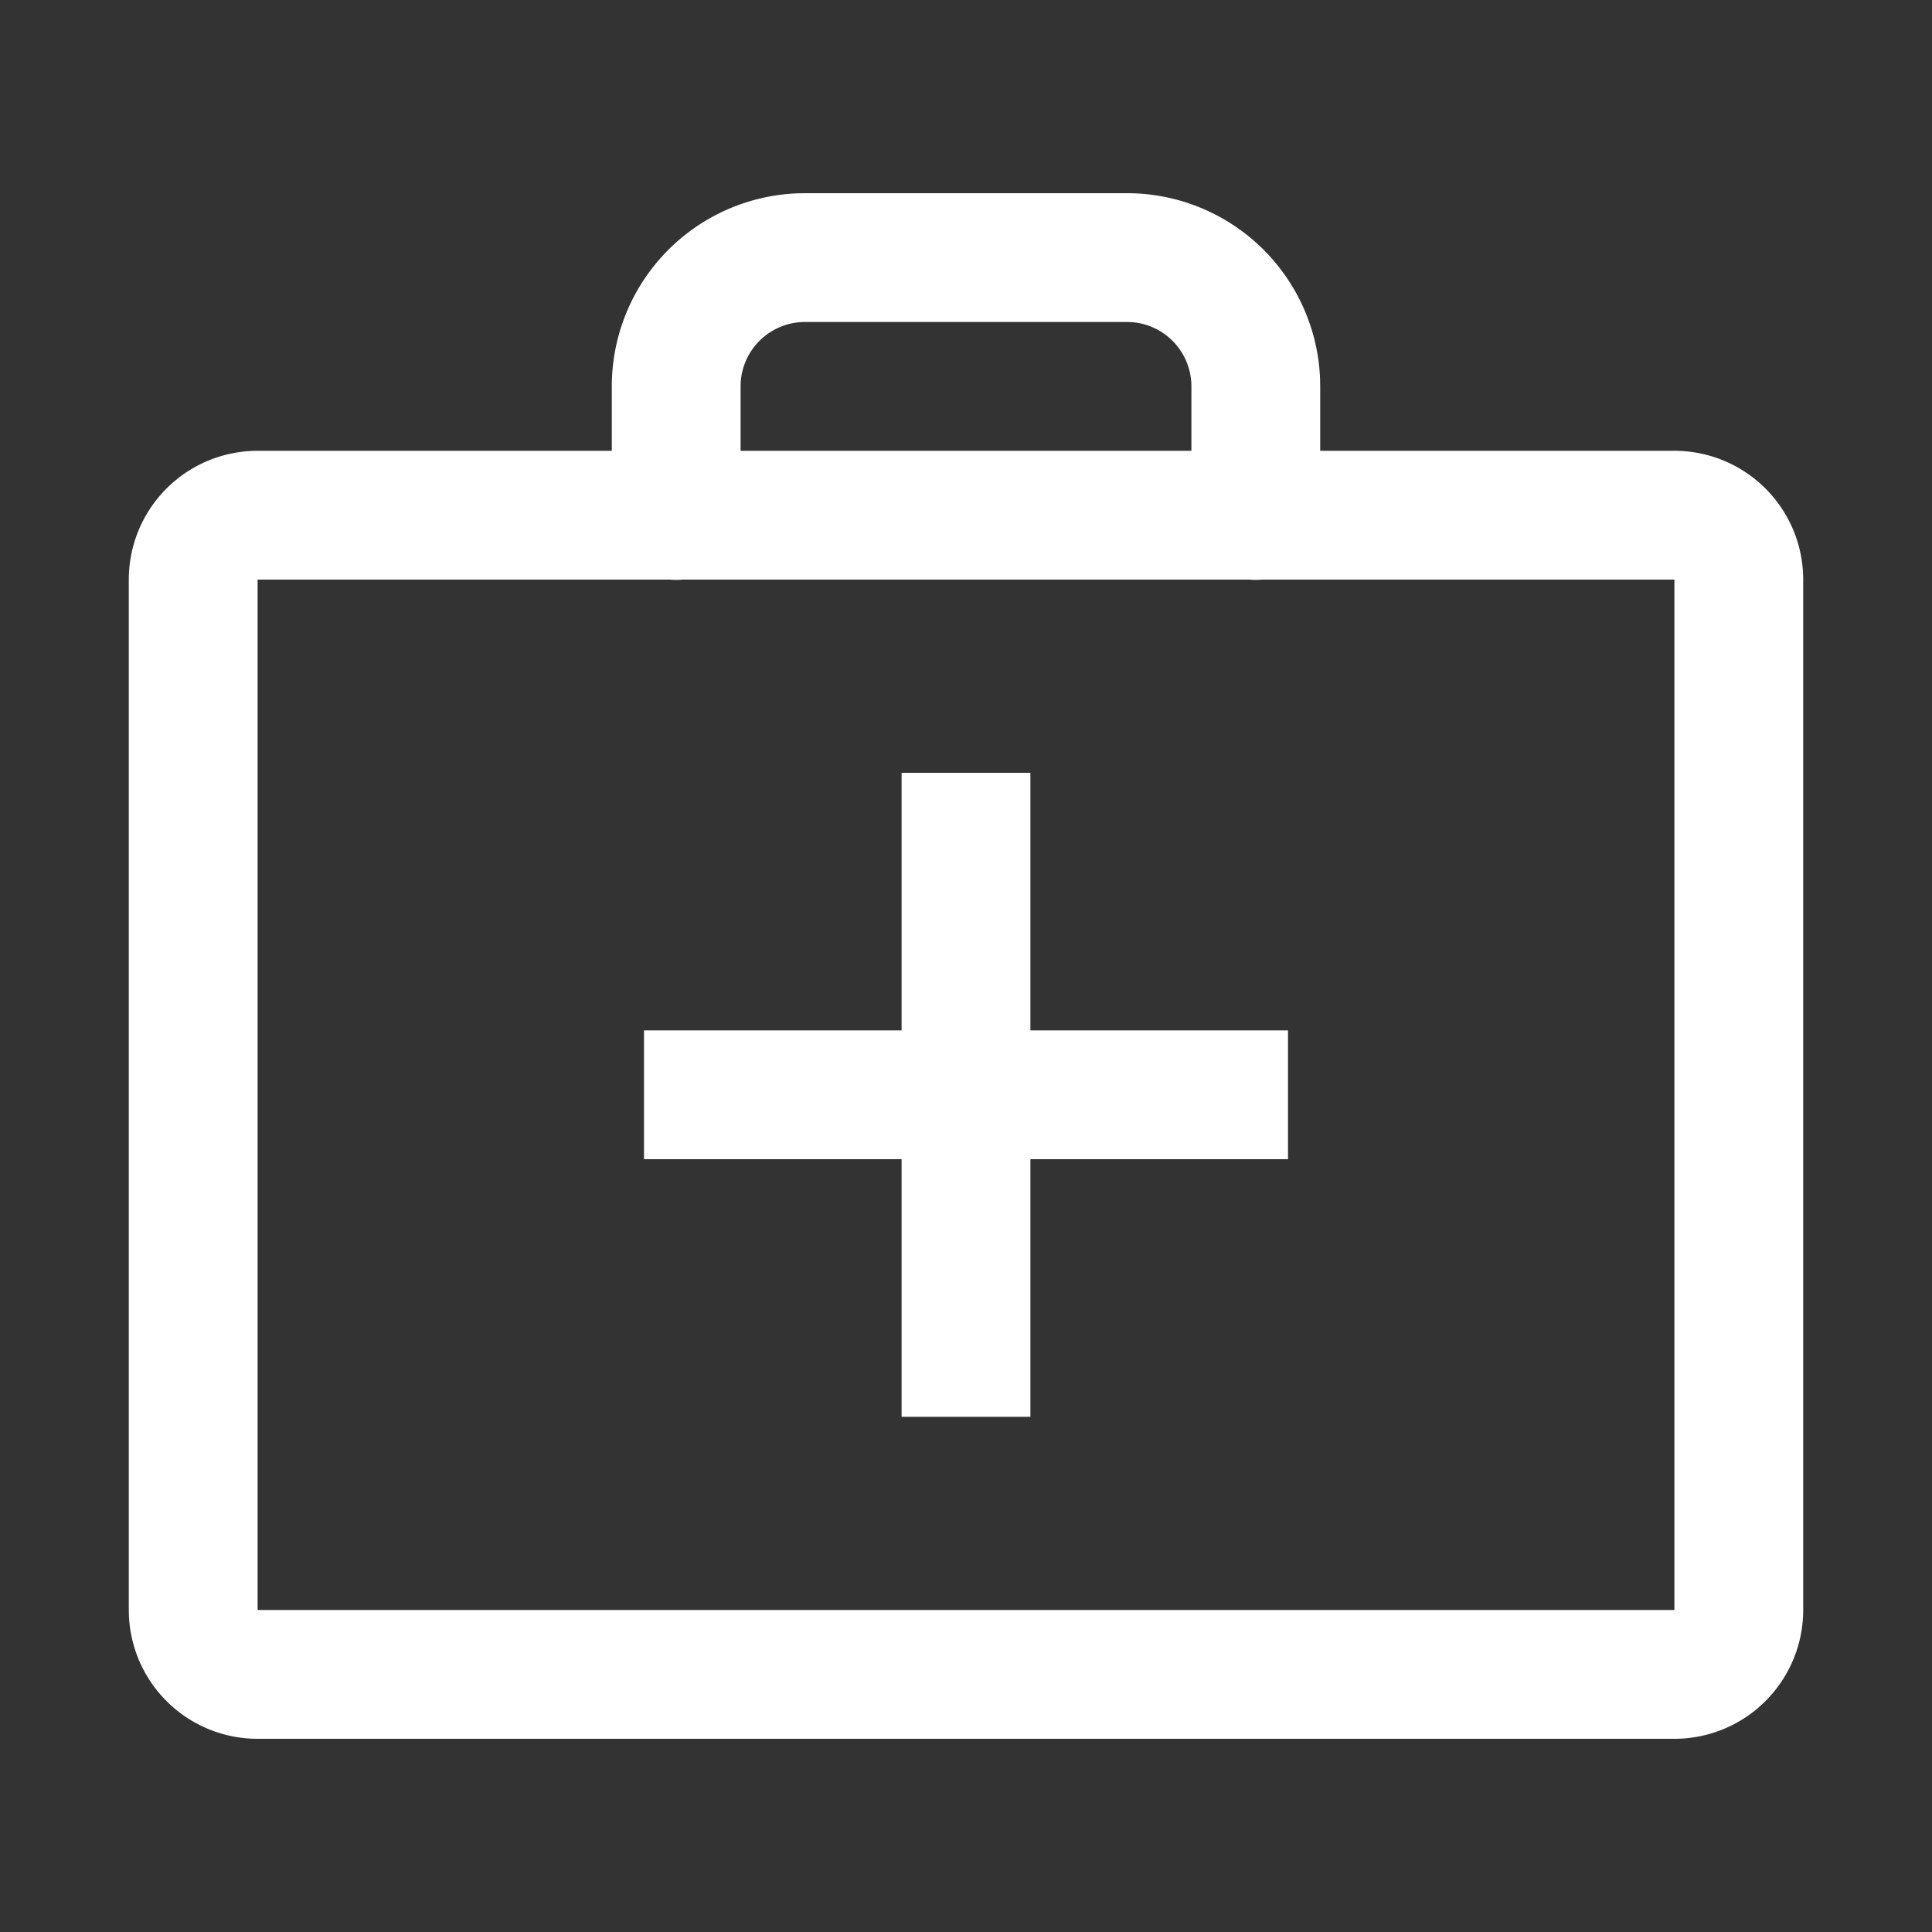 <?xml version="1.0" standalone="no"?><!DOCTYPE svg PUBLIC "-//W3C//DTD SVG 1.1//EN" "http://www.w3.org/Graphics/SVG/1.1/DTD/svg11.dtd"><svg t="1722231176349" class="icon" viewBox="0 0 1024 1024" version="1.1" xmlns="http://www.w3.org/2000/svg" p-id="3753" xmlns:xlink="http://www.w3.org/1999/xlink" width="200" height="200"><rect x="0" y="0" width="1024" height="1024" fill="#333333" stroke="none"/><path d="M597.333 102.4a102.4 102.4 0 0 1 102.332 98.56L699.733 204.8v68.267a34.133 34.133 0 0 1-68.181 2.56L631.467 273.067v-68.267a34.133 34.133 0 0 0-31.573-34.048L597.333 170.667H426.667a34.133 34.133 0 0 0-34.048 31.573L392.533 204.8v68.267a34.133 34.133 0 0 1-68.181 2.56L324.267 273.067v-68.267a102.4 102.4 0 0 1 98.56-102.332L426.667 102.4h170.667z" fill="#ffffff" p-id="3754"></path><path d="M887.467 238.933H136.533a68.267 68.267 0 0 0-68.267 68.267v546.133a68.267 68.267 0 0 0 68.267 68.267h750.933a68.267 68.267 0 0 0 68.267-68.267V307.2a68.267 68.267 0 0 0-68.267-68.267zM136.533 307.2h750.933v546.133H136.533V307.2z" fill="#ffffff" p-id="3755"></path><path d="M546.133 409.6v136.533h136.533v68.267h-136.533v136.533h-68.267v-136.533h-136.533v-68.267h136.533v-136.533h68.267z" fill="#ffffff" p-id="3756"></path></svg>